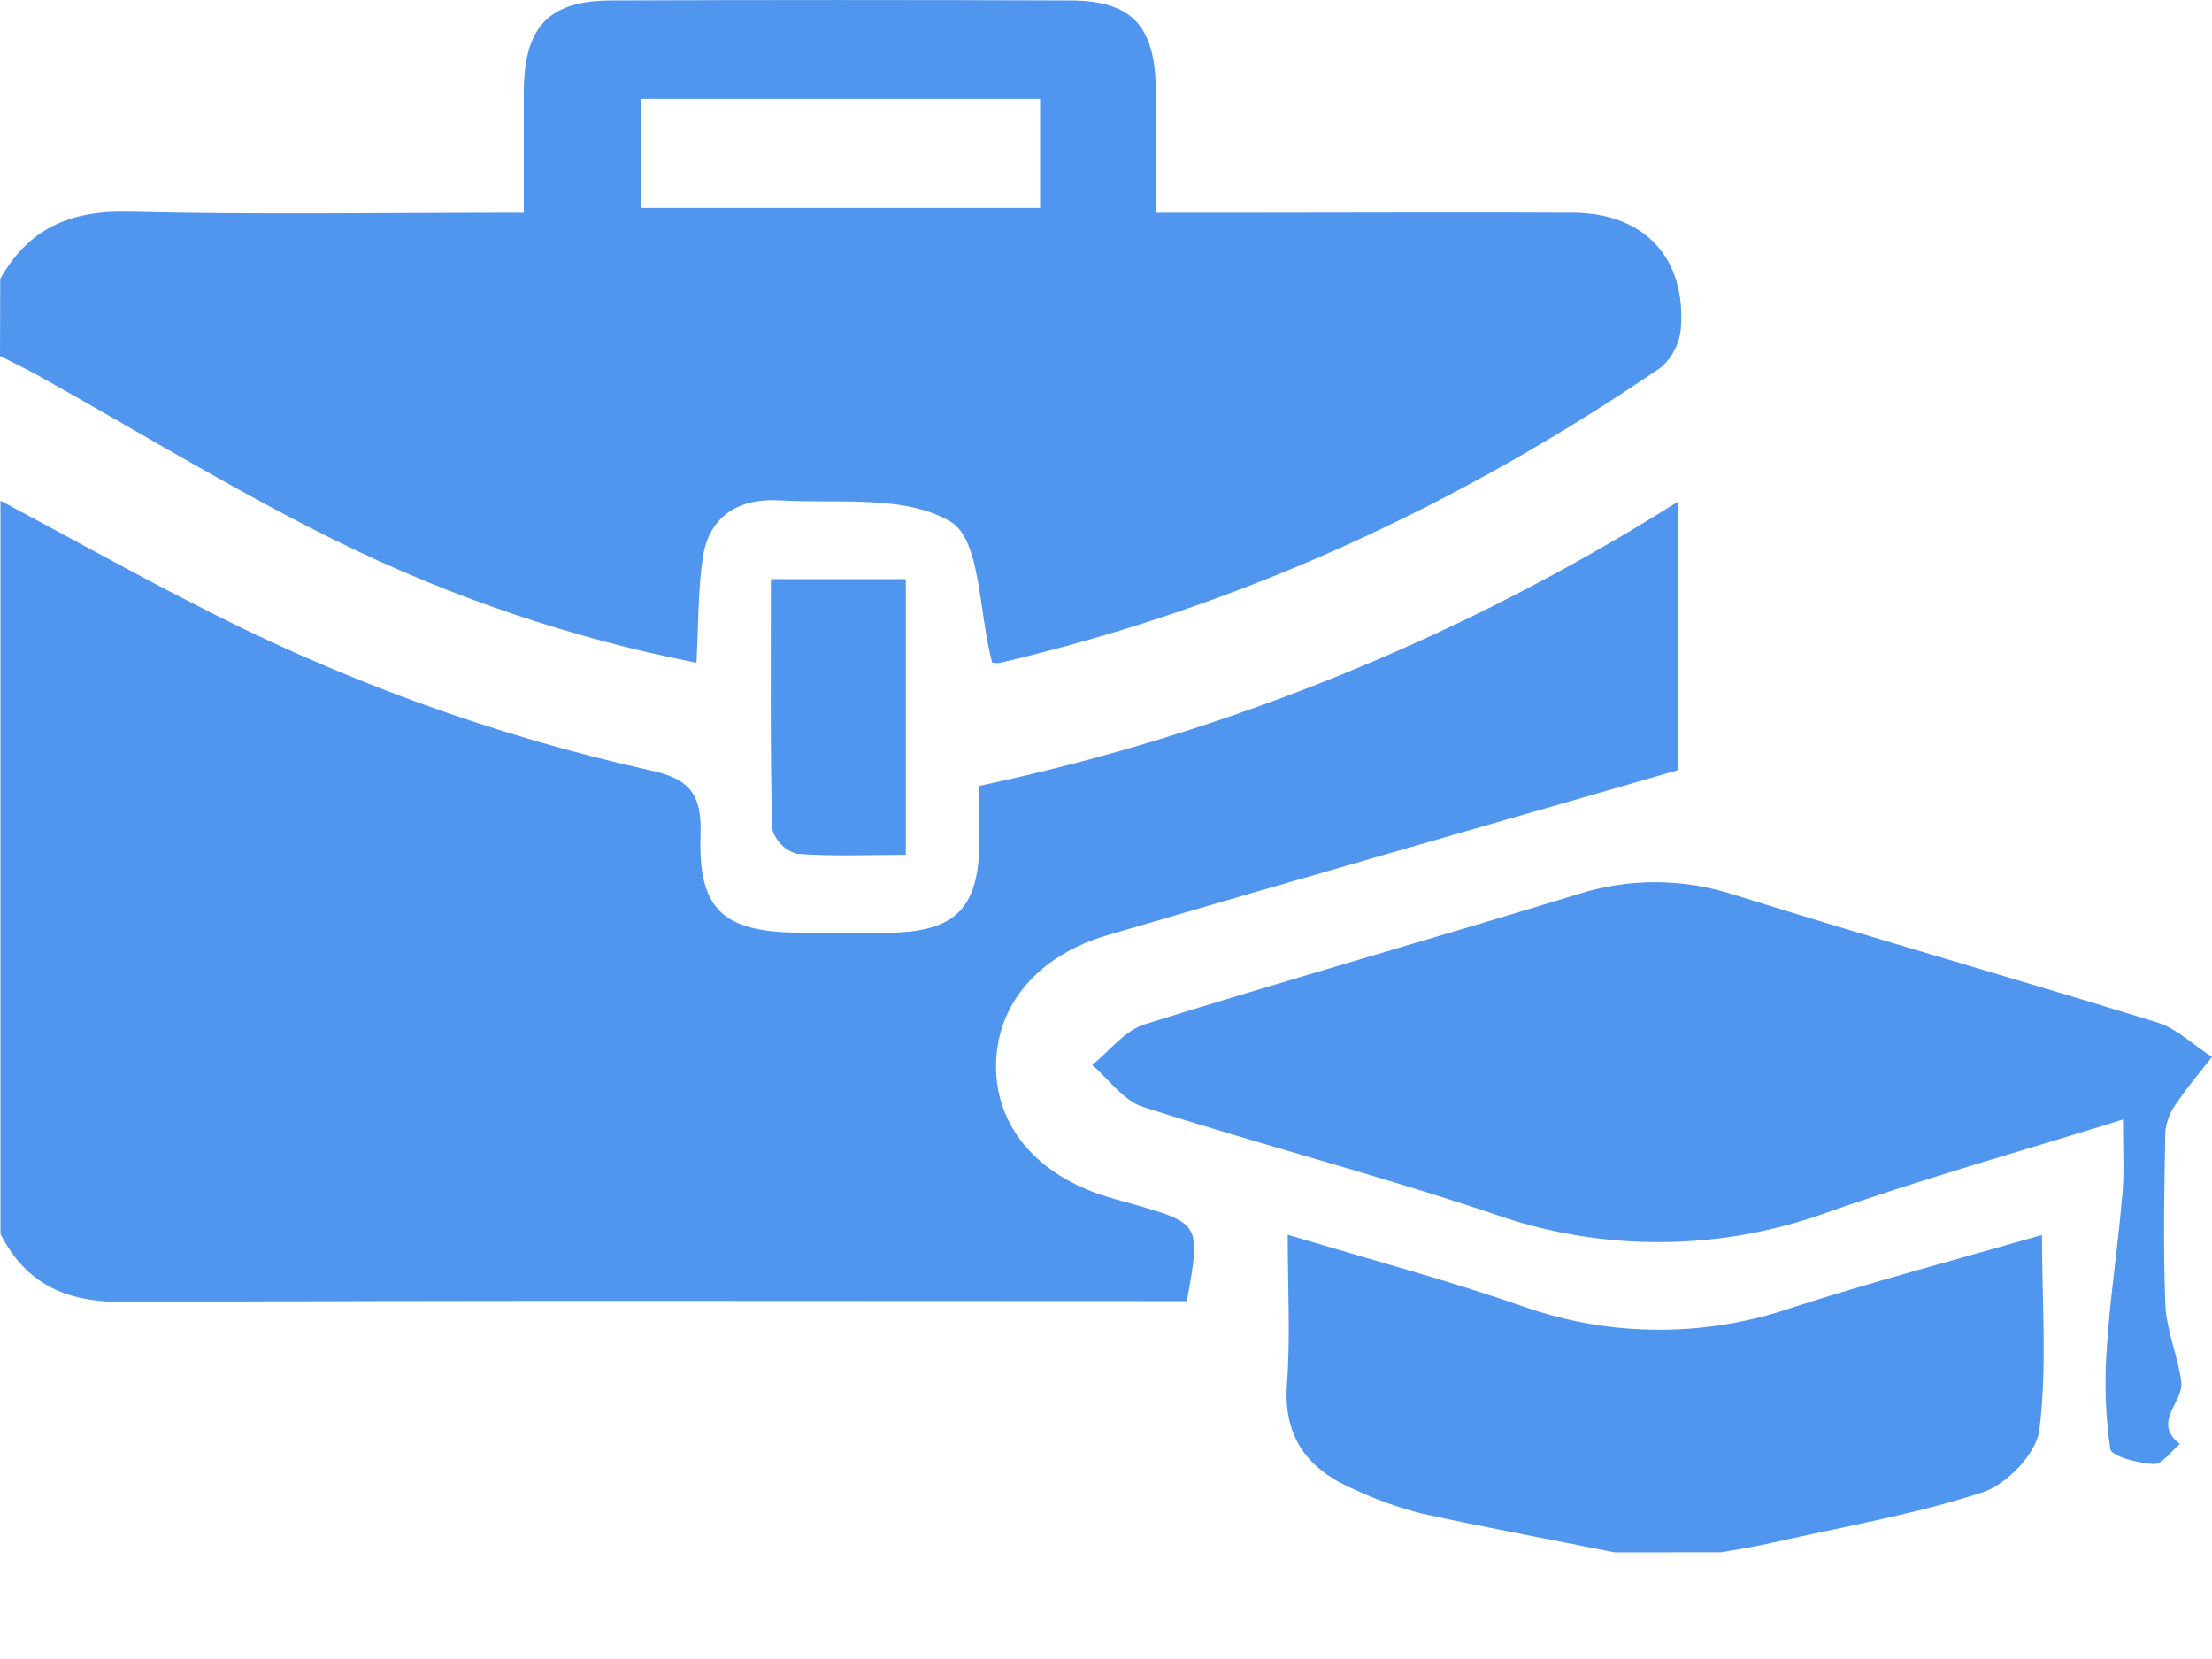 <svg width="20" height="15" viewBox="0 0 20 15" fill="none" xmlns="http://www.w3.org/2000/svg">
<path d="M0.004 4.527C0.578 4.832 1.147 5.151 1.725 5.446C3.04 6.133 4.439 6.644 5.886 6.967C6.242 7.043 6.346 7.19 6.334 7.546C6.311 8.225 6.537 8.424 7.217 8.433C7.493 8.433 7.77 8.437 8.046 8.433C8.642 8.423 8.849 8.211 8.856 7.611C8.856 7.453 8.856 7.295 8.856 7.105C11.098 6.628 13.238 5.757 15.176 4.533V6.962C13.435 7.464 11.725 7.954 10.017 8.454C9.389 8.637 9.018 9.075 9.006 9.615C8.994 10.155 9.343 10.589 9.934 10.796C10.043 10.834 10.157 10.862 10.268 10.894C10.852 11.064 10.857 11.07 10.731 11.764H10.314C7.241 11.764 4.169 11.756 1.101 11.772C0.592 11.772 0.234 11.607 0.004 11.157V4.527Z" fill="#5096EE"/>
<path d="M0.002 2.522C0.255 2.069 0.633 1.902 1.155 1.914C2.331 1.942 3.506 1.923 4.736 1.923C4.736 1.527 4.736 1.169 4.736 0.81C4.744 0.238 4.964 0.006 5.526 0.004C6.909 -0.001 8.291 -0.001 9.673 0.004C10.221 0.004 10.433 0.222 10.45 0.77C10.456 0.959 10.45 1.149 10.45 1.337V1.923H11.378C12.323 1.923 13.27 1.918 14.216 1.923C14.868 1.923 15.249 2.335 15.197 2.976C15.19 3.044 15.17 3.11 15.138 3.17C15.106 3.231 15.062 3.284 15.01 3.327C13.181 4.576 11.201 5.489 9.041 5.993C9.001 6.002 8.953 5.986 8.97 5.988C8.848 5.534 8.869 4.88 8.595 4.717C8.186 4.472 7.573 4.555 7.045 4.524C6.685 4.503 6.411 4.662 6.354 5.043C6.31 5.34 6.316 5.646 6.297 5.992C5.169 5.771 4.075 5.4 3.044 4.892C2.121 4.436 1.24 3.895 0.341 3.393C0.229 3.331 0.114 3.276 0 3.218L0.002 2.522ZM9.404 0.895H5.799V1.879H9.404V0.895Z" fill="#5096EE"/>
<path d="M14.6 14.036C14.019 13.919 13.436 13.812 12.857 13.685C12.646 13.632 12.44 13.558 12.243 13.466C11.832 13.29 11.601 13.001 11.636 12.518C11.668 12.088 11.643 11.655 11.643 11.164C12.393 11.39 13.092 11.576 13.773 11.813C14.56 12.09 15.418 12.093 16.207 11.822C16.923 11.591 17.653 11.399 18.463 11.166C18.463 11.787 18.51 12.366 18.439 12.93C18.412 13.142 18.144 13.421 17.928 13.492C17.313 13.693 16.663 13.804 16.026 13.948C15.872 13.983 15.716 14.009 15.56 14.035L14.6 14.036Z" fill="#5096EE"/>
<path d="M19.195 10.122C18.24 10.419 17.373 10.662 16.527 10.96C15.55 11.316 14.479 11.321 13.499 10.974C12.454 10.623 11.383 10.345 10.333 10.008C10.158 9.952 10.027 9.759 9.875 9.629C10.032 9.503 10.171 9.316 10.35 9.261C11.653 8.855 12.965 8.483 14.27 8.084C14.727 7.939 15.218 7.941 15.675 8.089C16.949 8.487 18.233 8.851 19.509 9.246C19.684 9.302 19.837 9.452 20 9.557C19.894 9.692 19.783 9.821 19.687 9.964C19.628 10.04 19.59 10.131 19.578 10.227C19.568 10.754 19.558 11.273 19.578 11.796C19.588 12.029 19.691 12.257 19.722 12.492C19.747 12.677 19.452 12.86 19.71 13.056C19.631 13.12 19.549 13.241 19.473 13.237C19.334 13.23 19.09 13.168 19.08 13.1C19.035 12.792 19.026 12.48 19.05 12.171C19.078 11.732 19.147 11.293 19.184 10.854C19.21 10.639 19.195 10.425 19.195 10.122Z" fill="#5096EE"/>
<path d="M6.97 5.236H8.19V7.729C7.859 7.729 7.529 7.745 7.203 7.719C7.149 7.703 7.101 7.674 7.062 7.634C7.023 7.594 6.995 7.545 6.981 7.491C6.963 6.755 6.97 6.018 6.97 5.236Z" fill="#5096EE"/>
</svg>
